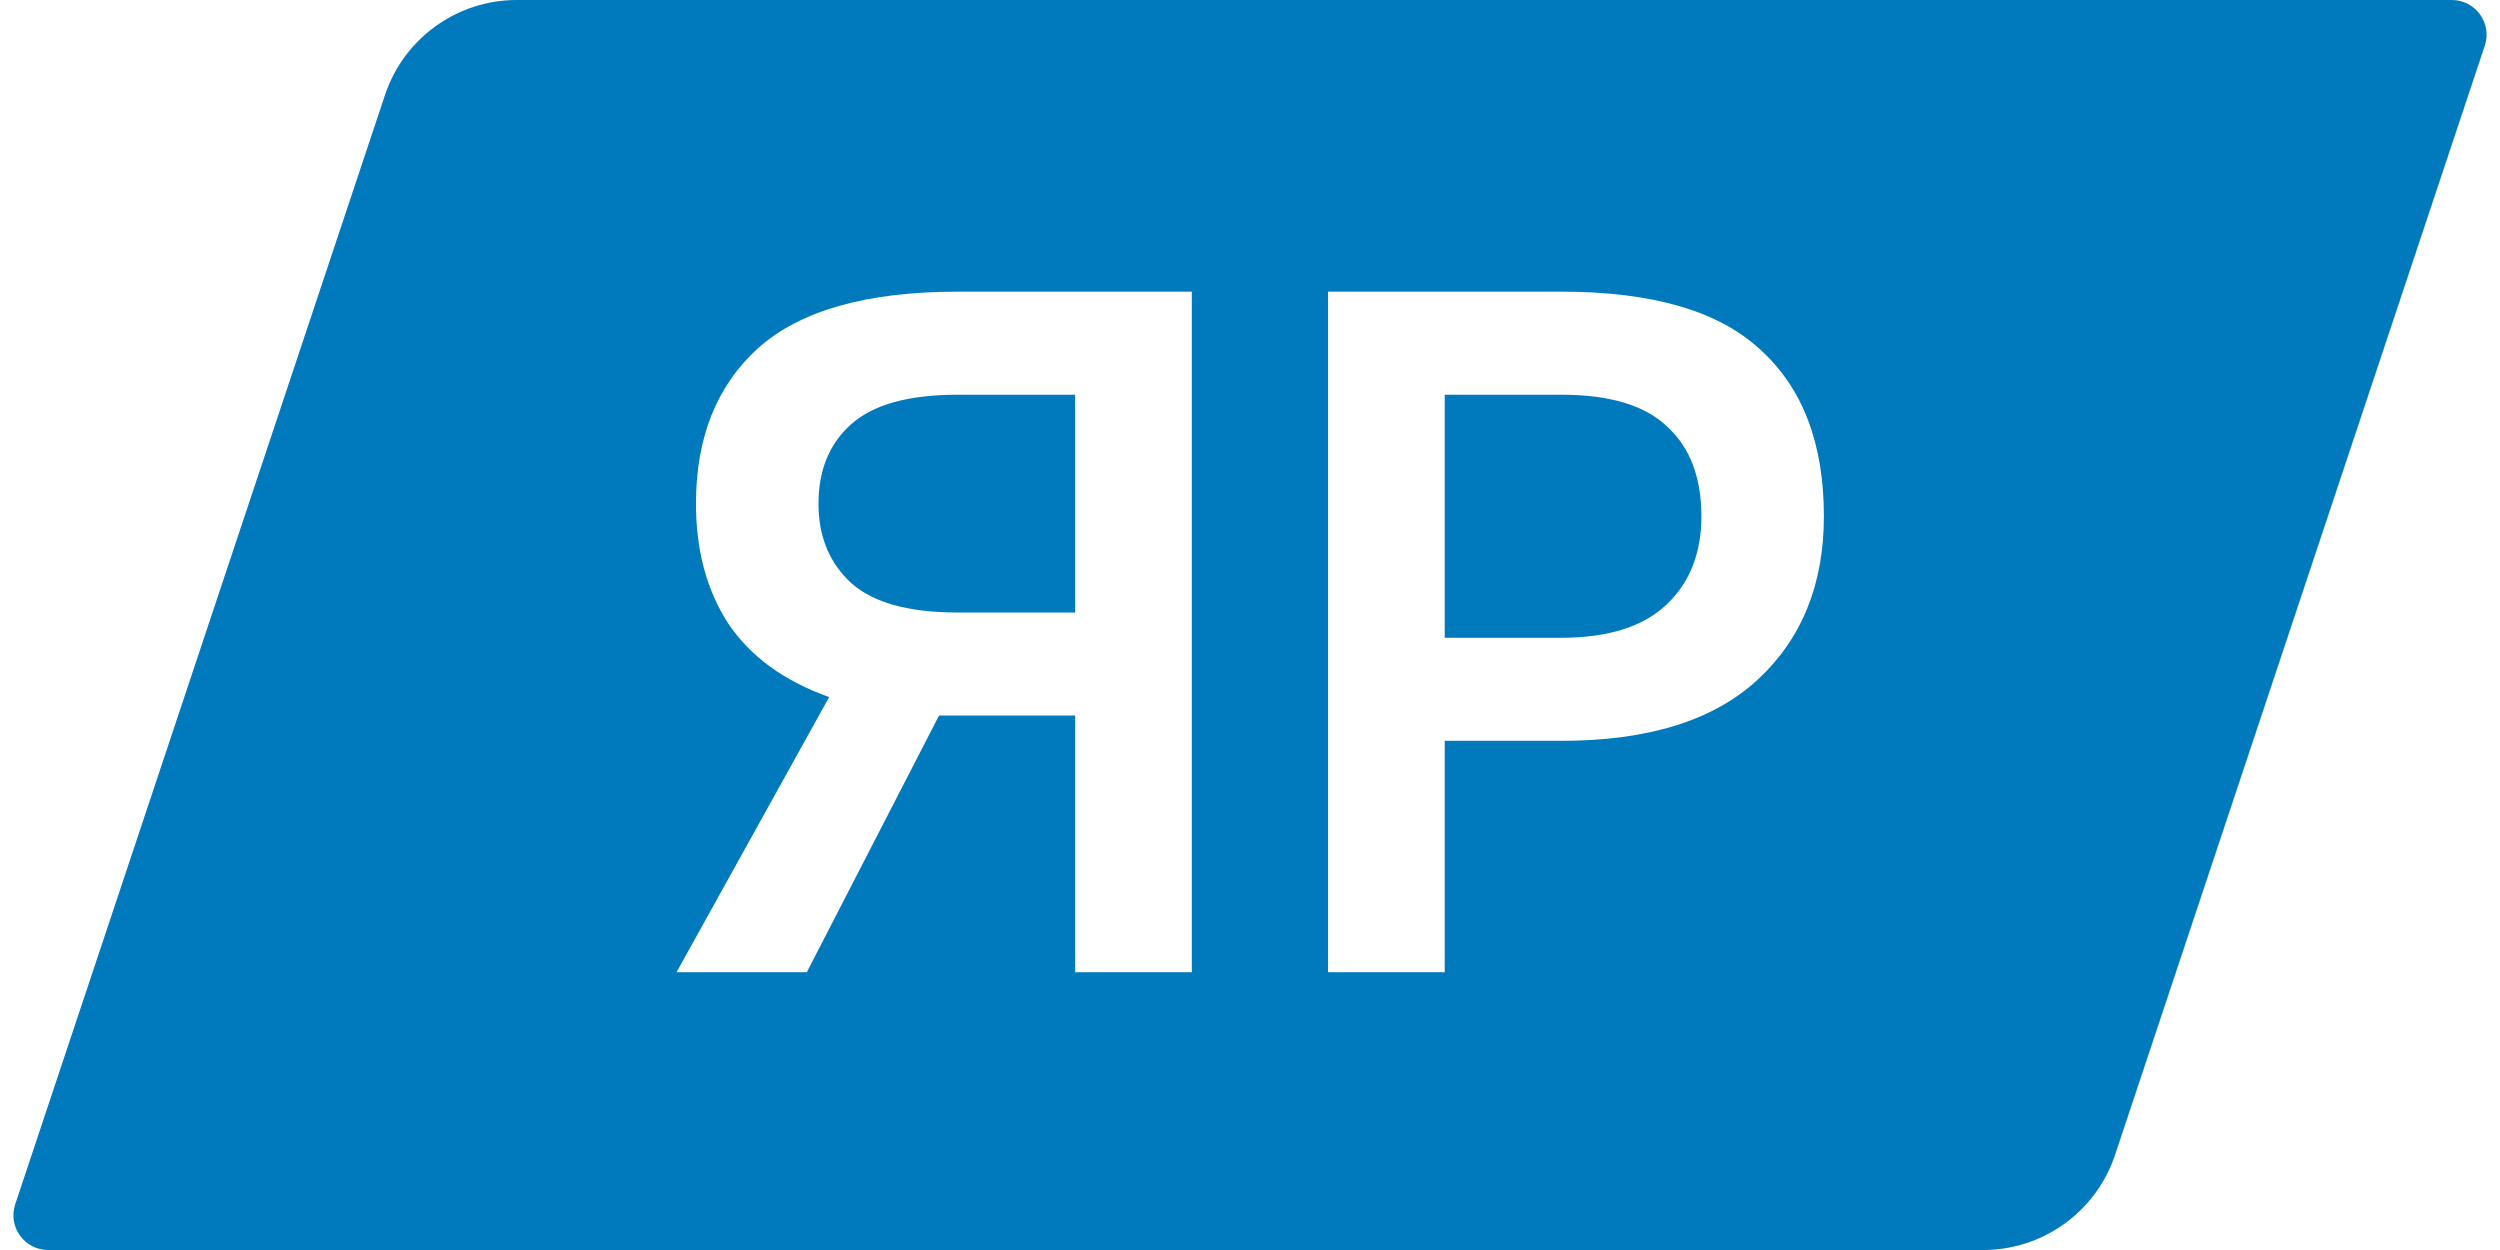 <svg width="36" height="18" viewBox="0 0 36 18" fill="none" xmlns="http://www.w3.org/2000/svg">
<path fill-rule="evenodd" clip-rule="evenodd" d="M7.442 0H35.306C35.648 0 35.889 0.334 35.781 0.658L30.456 16.633C30.184 17.449 29.419 18 28.558 18H0.694C0.352 18 0.111 17.666 0.219 17.342L5.544 1.368C5.816 0.551 6.581 0 7.442 0ZM10.484 8.974C10.801 9.45 11.287 9.805 11.94 10.038L9.742 14H11.618L13.522 10.304H15.482V14H17.162V4.2H13.788C12.481 4.2 11.525 4.471 10.918 5.012C10.321 5.553 10.022 6.3 10.022 7.252C10.022 7.924 10.176 8.498 10.484 8.974ZM12.262 8.4C11.945 8.111 11.786 7.728 11.786 7.252C11.786 6.767 11.945 6.384 12.262 6.104C12.579 5.824 13.088 5.684 13.788 5.684H15.482V8.82H13.788C13.088 8.82 12.579 8.68 12.262 8.4ZM22.484 4.2H19.124V14H20.804V10.668H22.484C23.734 10.668 24.677 10.374 25.312 9.786C25.946 9.198 26.264 8.414 26.264 7.434C26.264 6.389 25.96 5.591 25.354 5.04C24.756 4.48 23.8 4.2 22.484 4.2ZM20.804 9.184V5.684H22.484C23.184 5.684 23.692 5.838 24.01 6.146C24.336 6.445 24.5 6.874 24.5 7.434C24.5 7.966 24.332 8.391 23.996 8.708C23.66 9.025 23.156 9.184 22.484 9.184H20.804Z" fill="#007ABD"/>
</svg>
